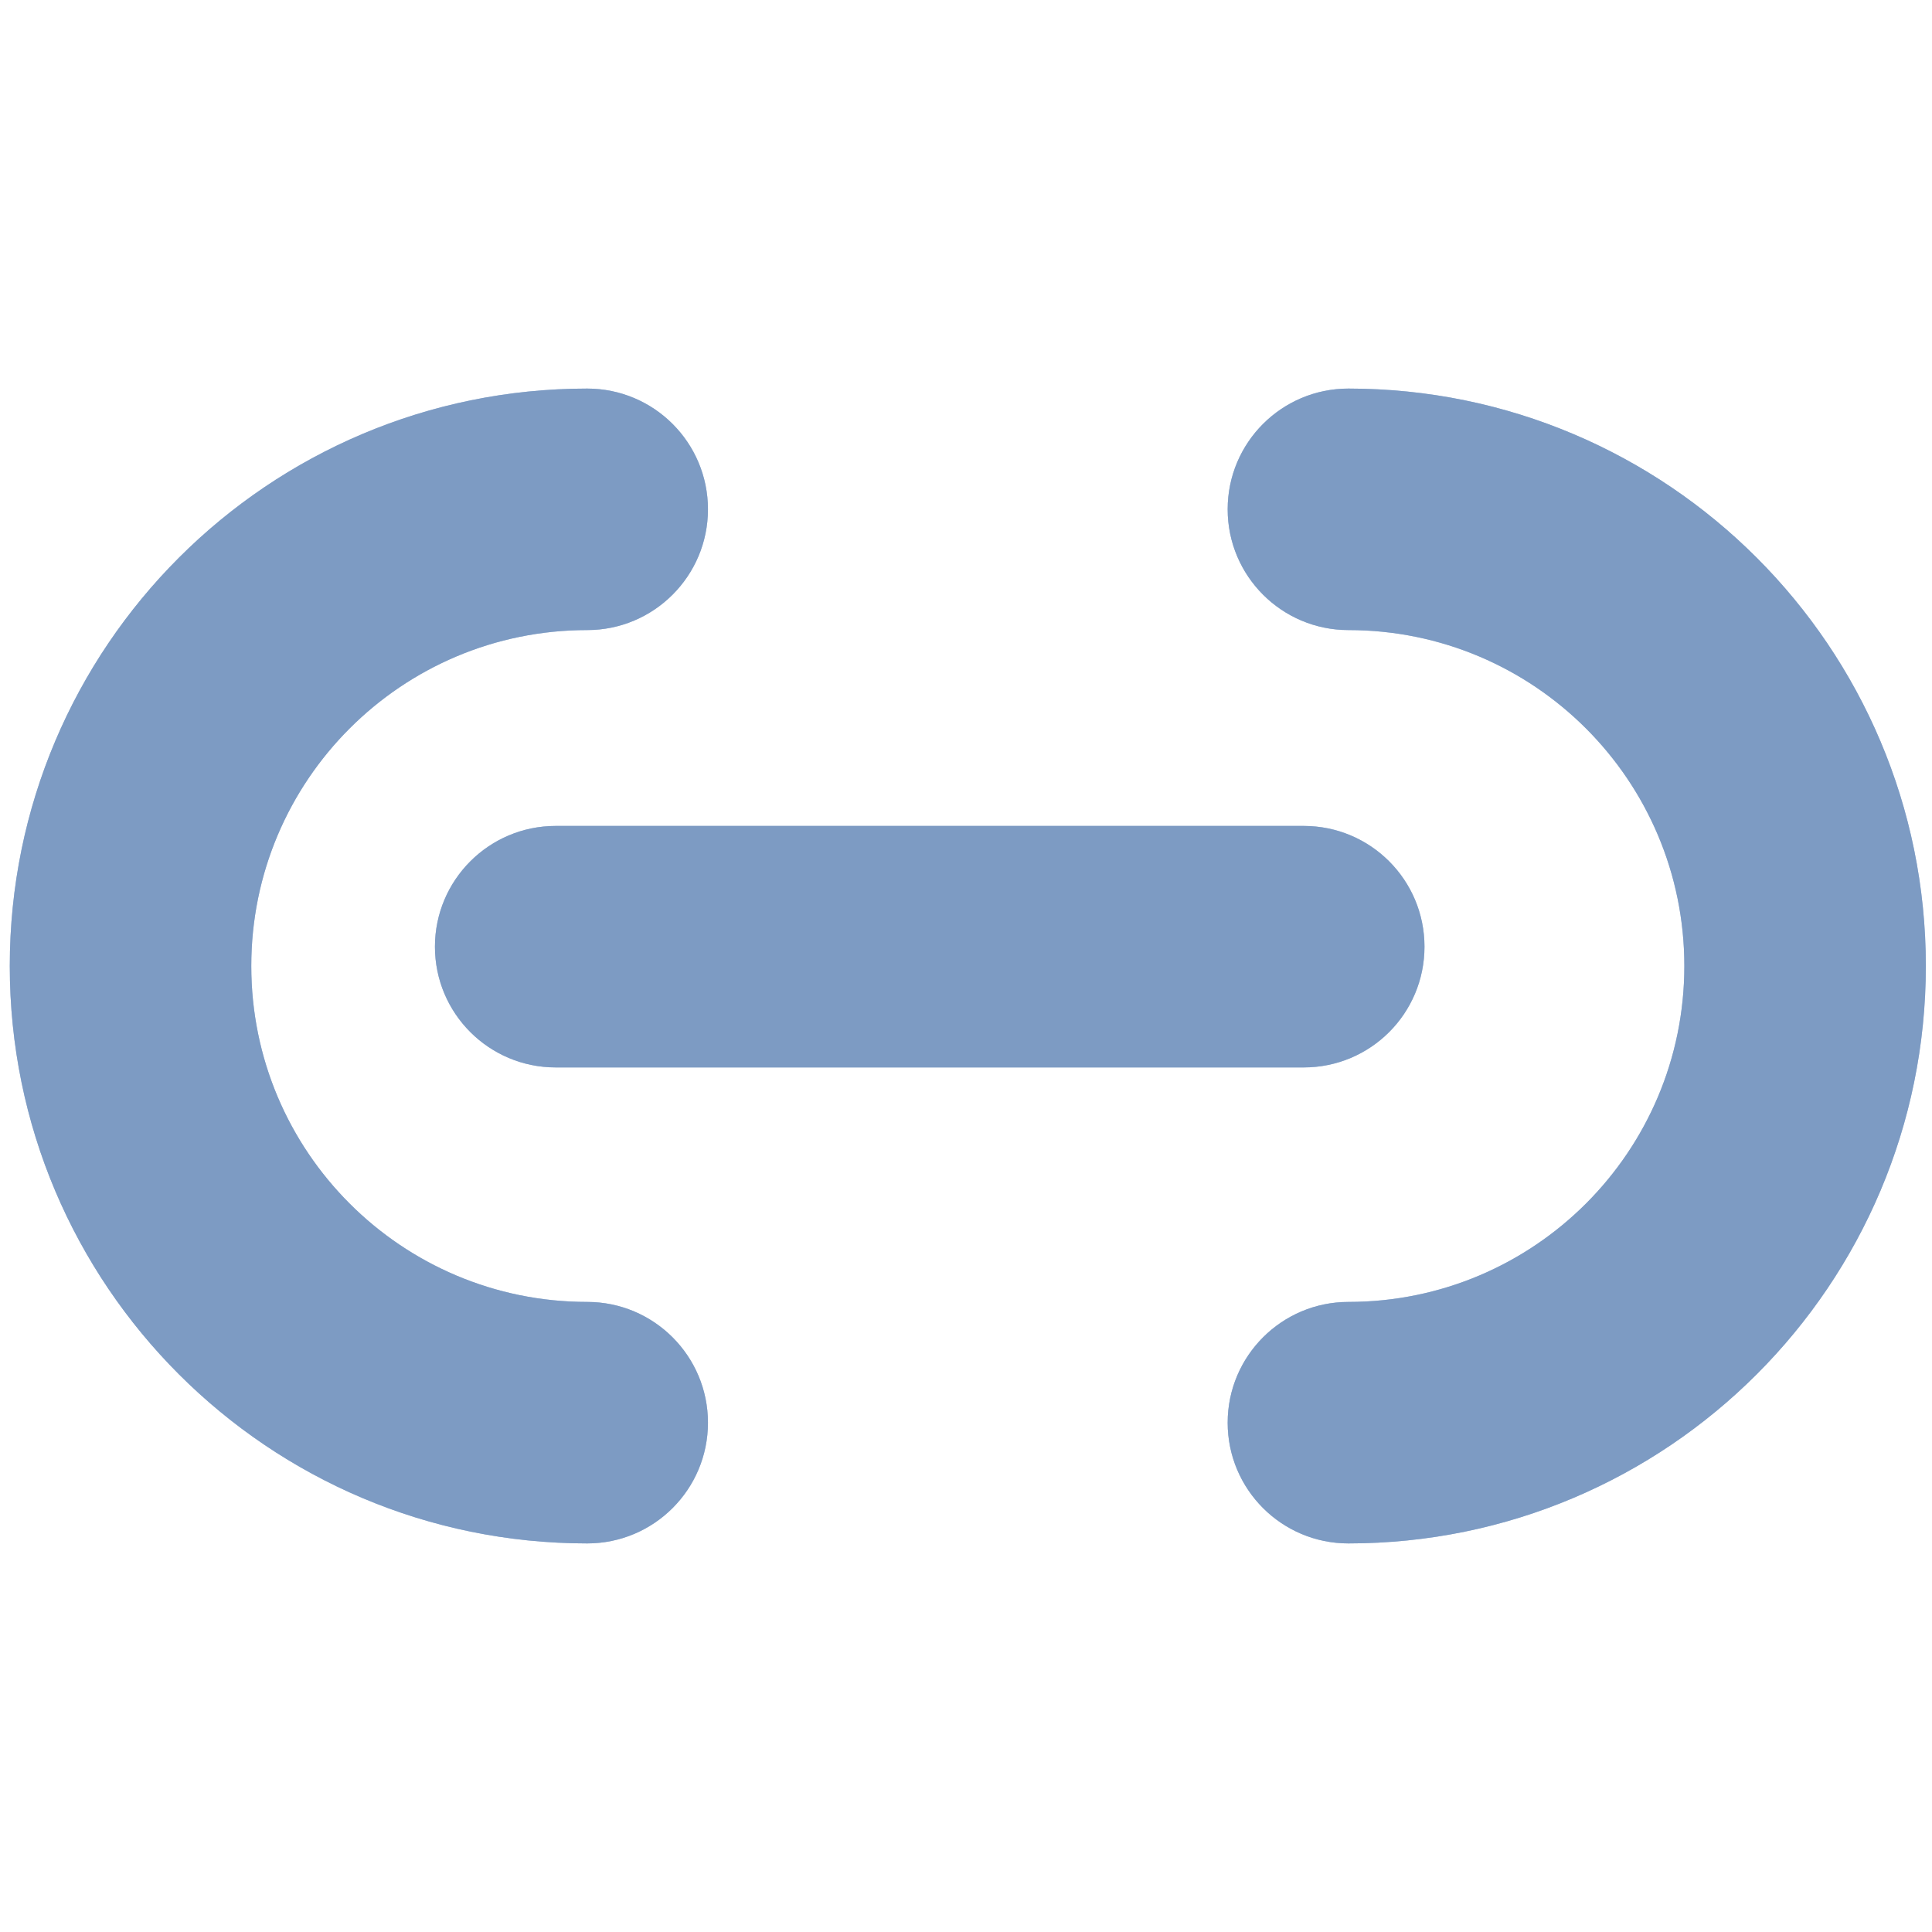 <svg width="16" height="16" viewBox="0 0 16 16" fill="none" xmlns="http://www.w3.org/2000/svg">
<path fill-rule="evenodd" clip-rule="evenodd" d="M4.863 5.218C3.326 5.218 2.081 6.463 2.081 8C2.081 9.537 3.326 10.782 4.863 10.782C5.415 10.782 5.863 11.23 5.863 11.782C5.863 12.335 5.415 12.782 4.863 12.782C2.222 12.782 0.081 10.641 0.081 8C0.081 5.359 2.222 3.218 4.863 3.218C5.415 3.218 5.863 3.665 5.863 4.218C5.863 4.77 5.415 5.218 4.863 5.218Z" fill="#ABC0DC"/>
<path fill-rule="evenodd" clip-rule="evenodd" d="M4.863 5.218C3.326 5.218 2.081 6.463 2.081 8C2.081 9.537 3.326 10.782 4.863 10.782C5.415 10.782 5.863 11.23 5.863 11.782C5.863 12.335 5.415 12.782 4.863 12.782C2.222 12.782 0.081 10.641 0.081 8C0.081 5.359 2.222 3.218 4.863 3.218C5.415 3.218 5.863 3.665 5.863 4.218C5.863 4.77 5.415 5.218 4.863 5.218Z" fill="#7D9BC3"/>
<path fill-rule="evenodd" clip-rule="evenodd" d="M10.167 4.218C10.167 3.665 10.615 3.218 11.167 3.218C13.808 3.218 15.949 5.359 15.949 8C15.949 10.641 13.808 12.782 11.167 12.782C10.615 12.782 10.167 12.335 10.167 11.782C10.167 11.23 10.615 10.782 11.167 10.782C12.704 10.782 13.949 9.537 13.949 8C13.949 6.463 12.704 5.218 11.167 5.218C10.615 5.218 10.167 4.77 10.167 4.218Z" fill="#ABC0DC"/>
<path fill-rule="evenodd" clip-rule="evenodd" d="M10.167 4.218C10.167 3.665 10.615 3.218 11.167 3.218C13.808 3.218 15.949 5.359 15.949 8C15.949 10.641 13.808 12.782 11.167 12.782C10.615 12.782 10.167 12.335 10.167 11.782C10.167 11.23 10.615 10.782 11.167 10.782C12.704 10.782 13.949 9.537 13.949 8C13.949 6.463 12.704 5.218 11.167 5.218C10.615 5.218 10.167 4.77 10.167 4.218Z" fill="#7D9BC3"/>
<path fill-rule="evenodd" clip-rule="evenodd" d="M3.602 7.84C3.602 7.288 4.05 6.84 4.602 6.84L10.797 6.84C11.35 6.84 11.797 7.288 11.797 7.84C11.797 8.393 11.35 8.84 10.797 8.84L4.602 8.84C4.05 8.84 3.602 8.393 3.602 7.84Z" fill="#ABC0DC"/>
<path fill-rule="evenodd" clip-rule="evenodd" d="M3.602 7.84C3.602 7.288 4.05 6.84 4.602 6.84L10.797 6.84C11.35 6.84 11.797 7.288 11.797 7.84C11.797 8.393 11.35 8.84 10.797 8.84L4.602 8.84C4.05 8.84 3.602 8.393 3.602 7.84Z" fill="#7D9BC3"/>
</svg>
